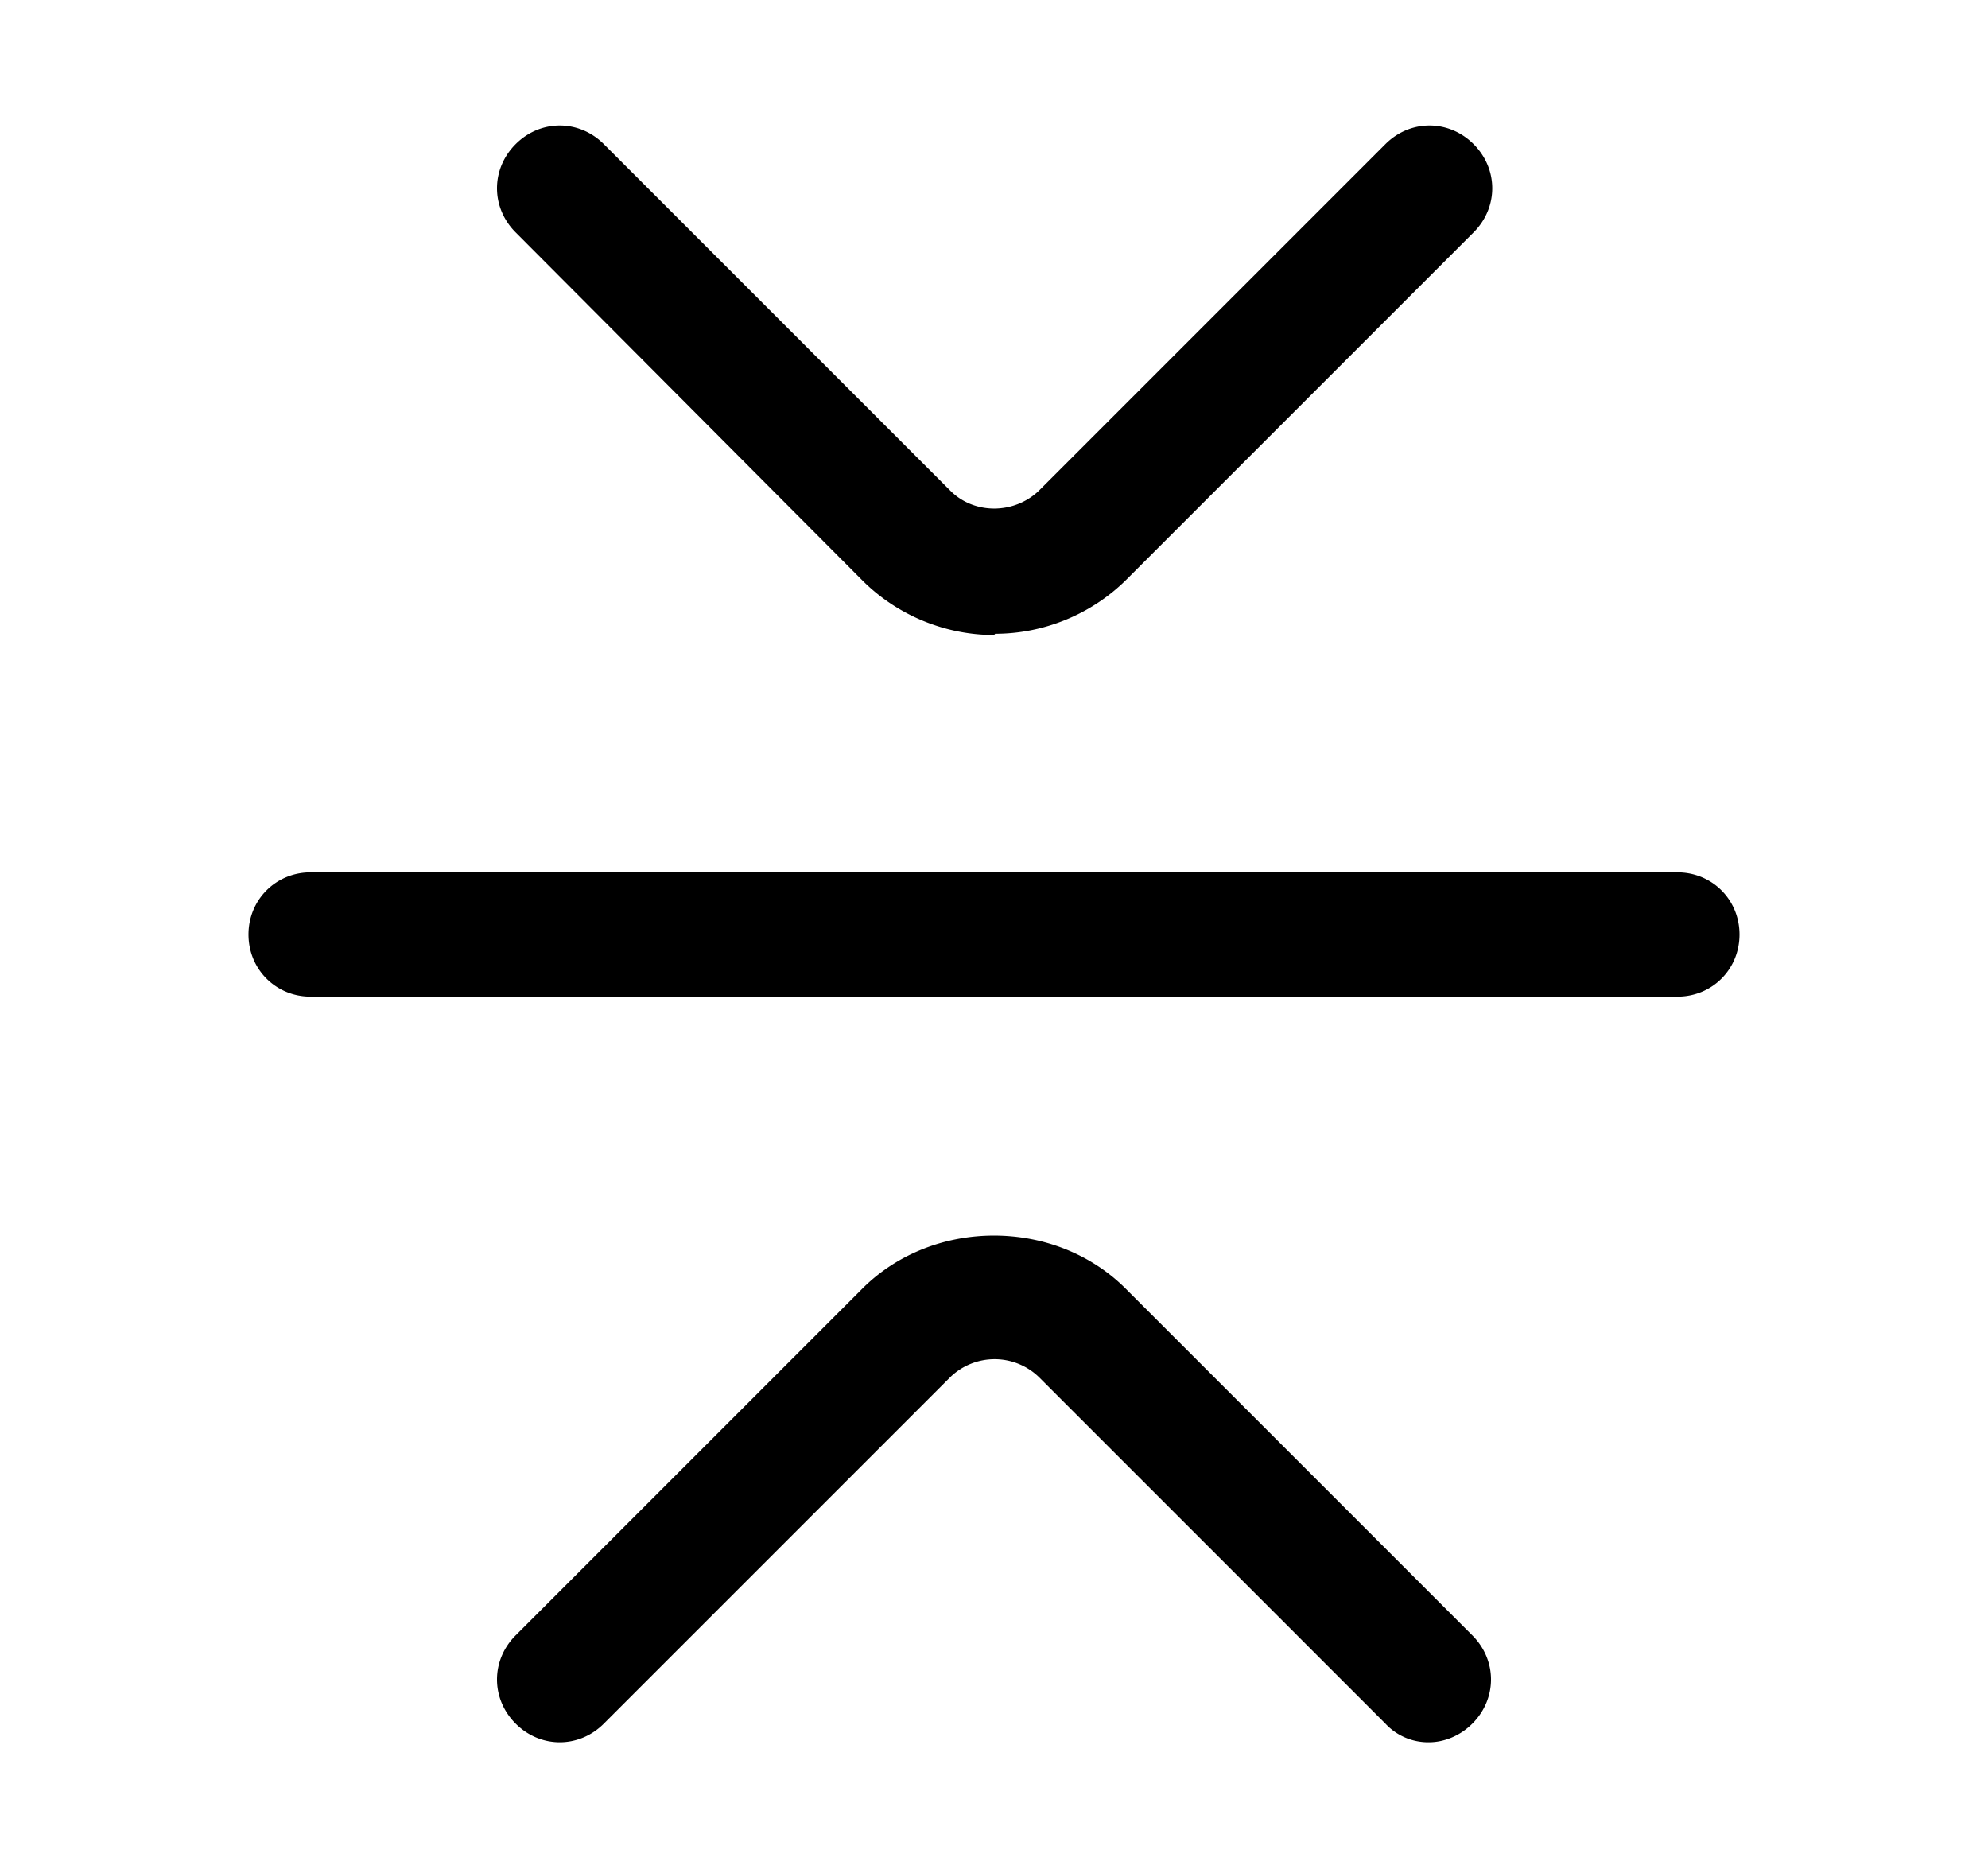 <svg xmlns="http://www.w3.org/2000/svg" width="3em" height="2.82em" viewBox="0 0 16 15"><path fill="currentColor" d="M8 5.09c-.38 0-.77-.15-1.06-.44l-2.79-2.8c-.2-.2-.2-.51 0-.71s.51-.2.71 0l2.79 2.79c.19.19.51.19.71 0l2.79-2.79c.2-.2.51-.2.71 0s.2.51 0 .71L9.07 4.64c-.29.29-.68.44-1.06.44ZM11.5 14a.47.47 0 0 1-.35-.15l-2.79-2.79a.513.513 0 0 0-.71 0l-2.79 2.79c-.2.2-.51.2-.71 0s-.2-.51 0-.71l2.79-2.79c.57-.57 1.55-.57 2.12 0l2.79 2.79c.2.2.2.51 0 .71c-.1.1-.23.15-.35.15m2-6h-11c-.28 0-.5-.22-.5-.5s.22-.5.5-.5h11c.28 0 .5.22.5.5s-.22.5-.5.5"/></svg>